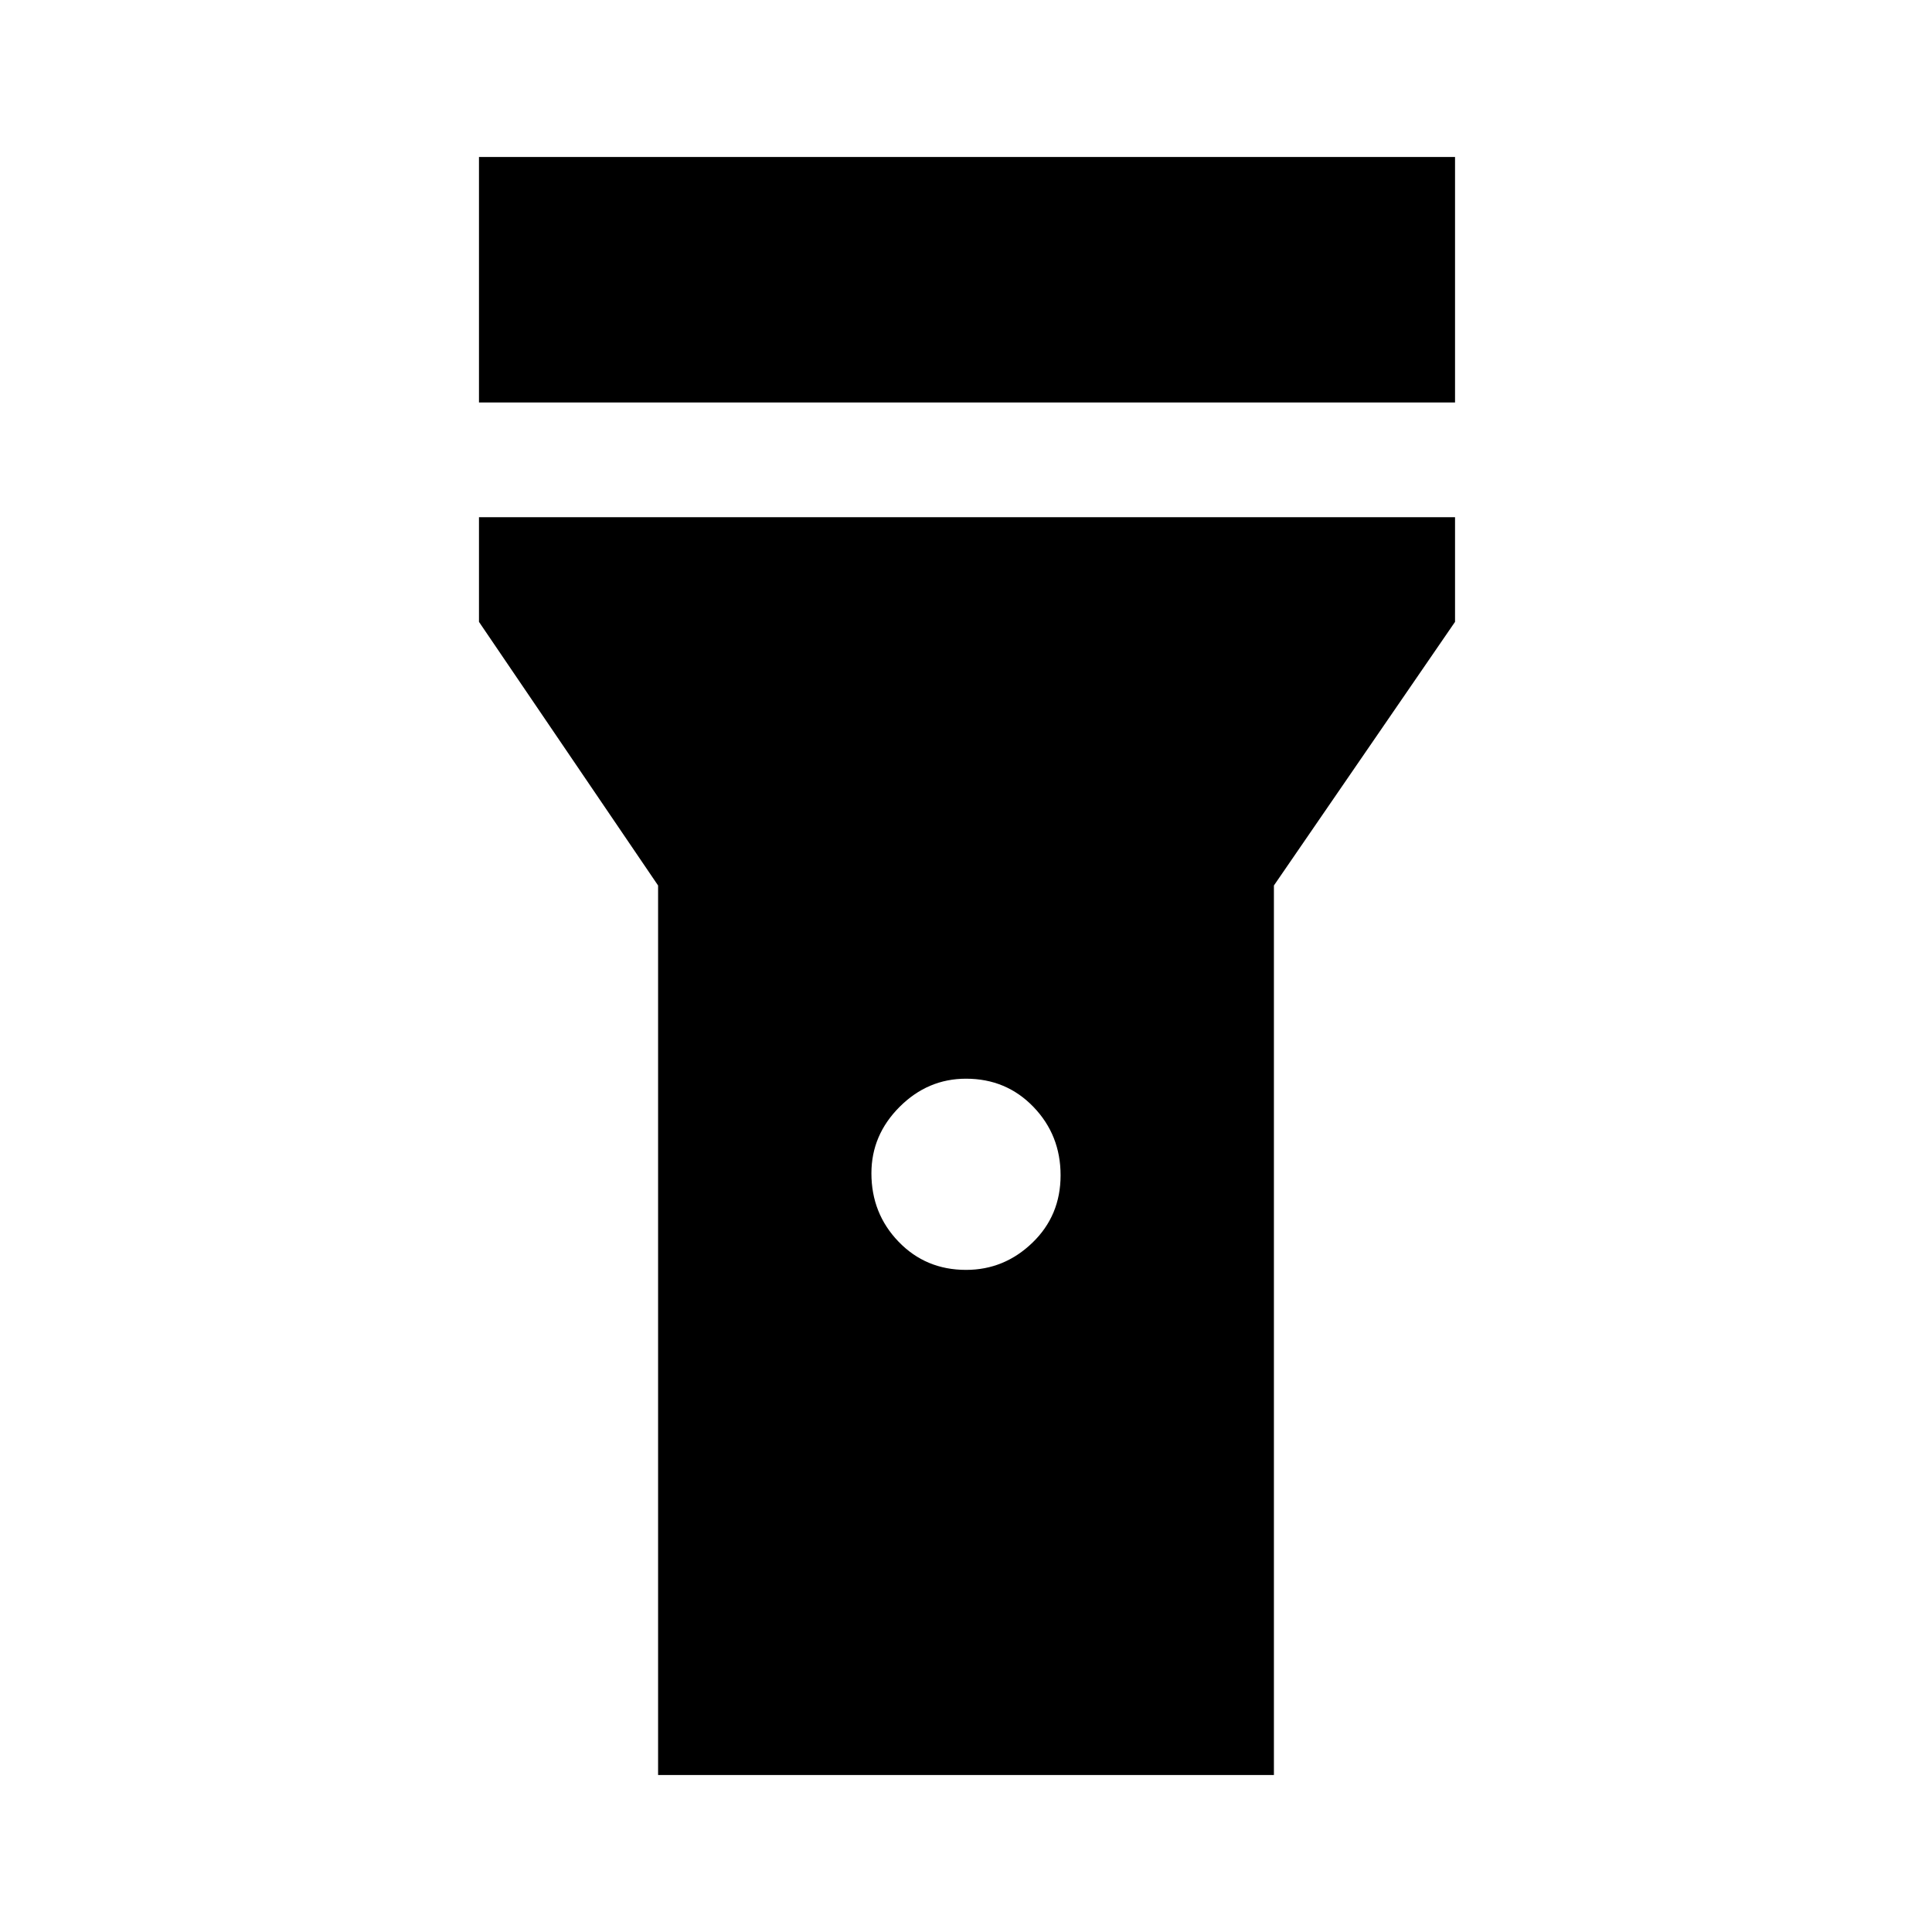 <svg xmlns="http://www.w3.org/2000/svg" height="48" width="48"><path d="M11.9 10V3.9H36.15V10ZM24 31.55Q24.95 31.55 25.65 30.875Q26.35 30.2 26.35 29.2Q26.35 28.2 25.675 27.5Q25 26.8 24 26.8Q23.05 26.8 22.35 27.5Q21.65 28.2 21.65 29.15Q21.65 30.15 22.325 30.85Q23 31.55 24 31.55ZM16.35 44.1V22L11.9 15.45V12.85H36.15V15.45L31.65 22V44.1Z"/></svg>